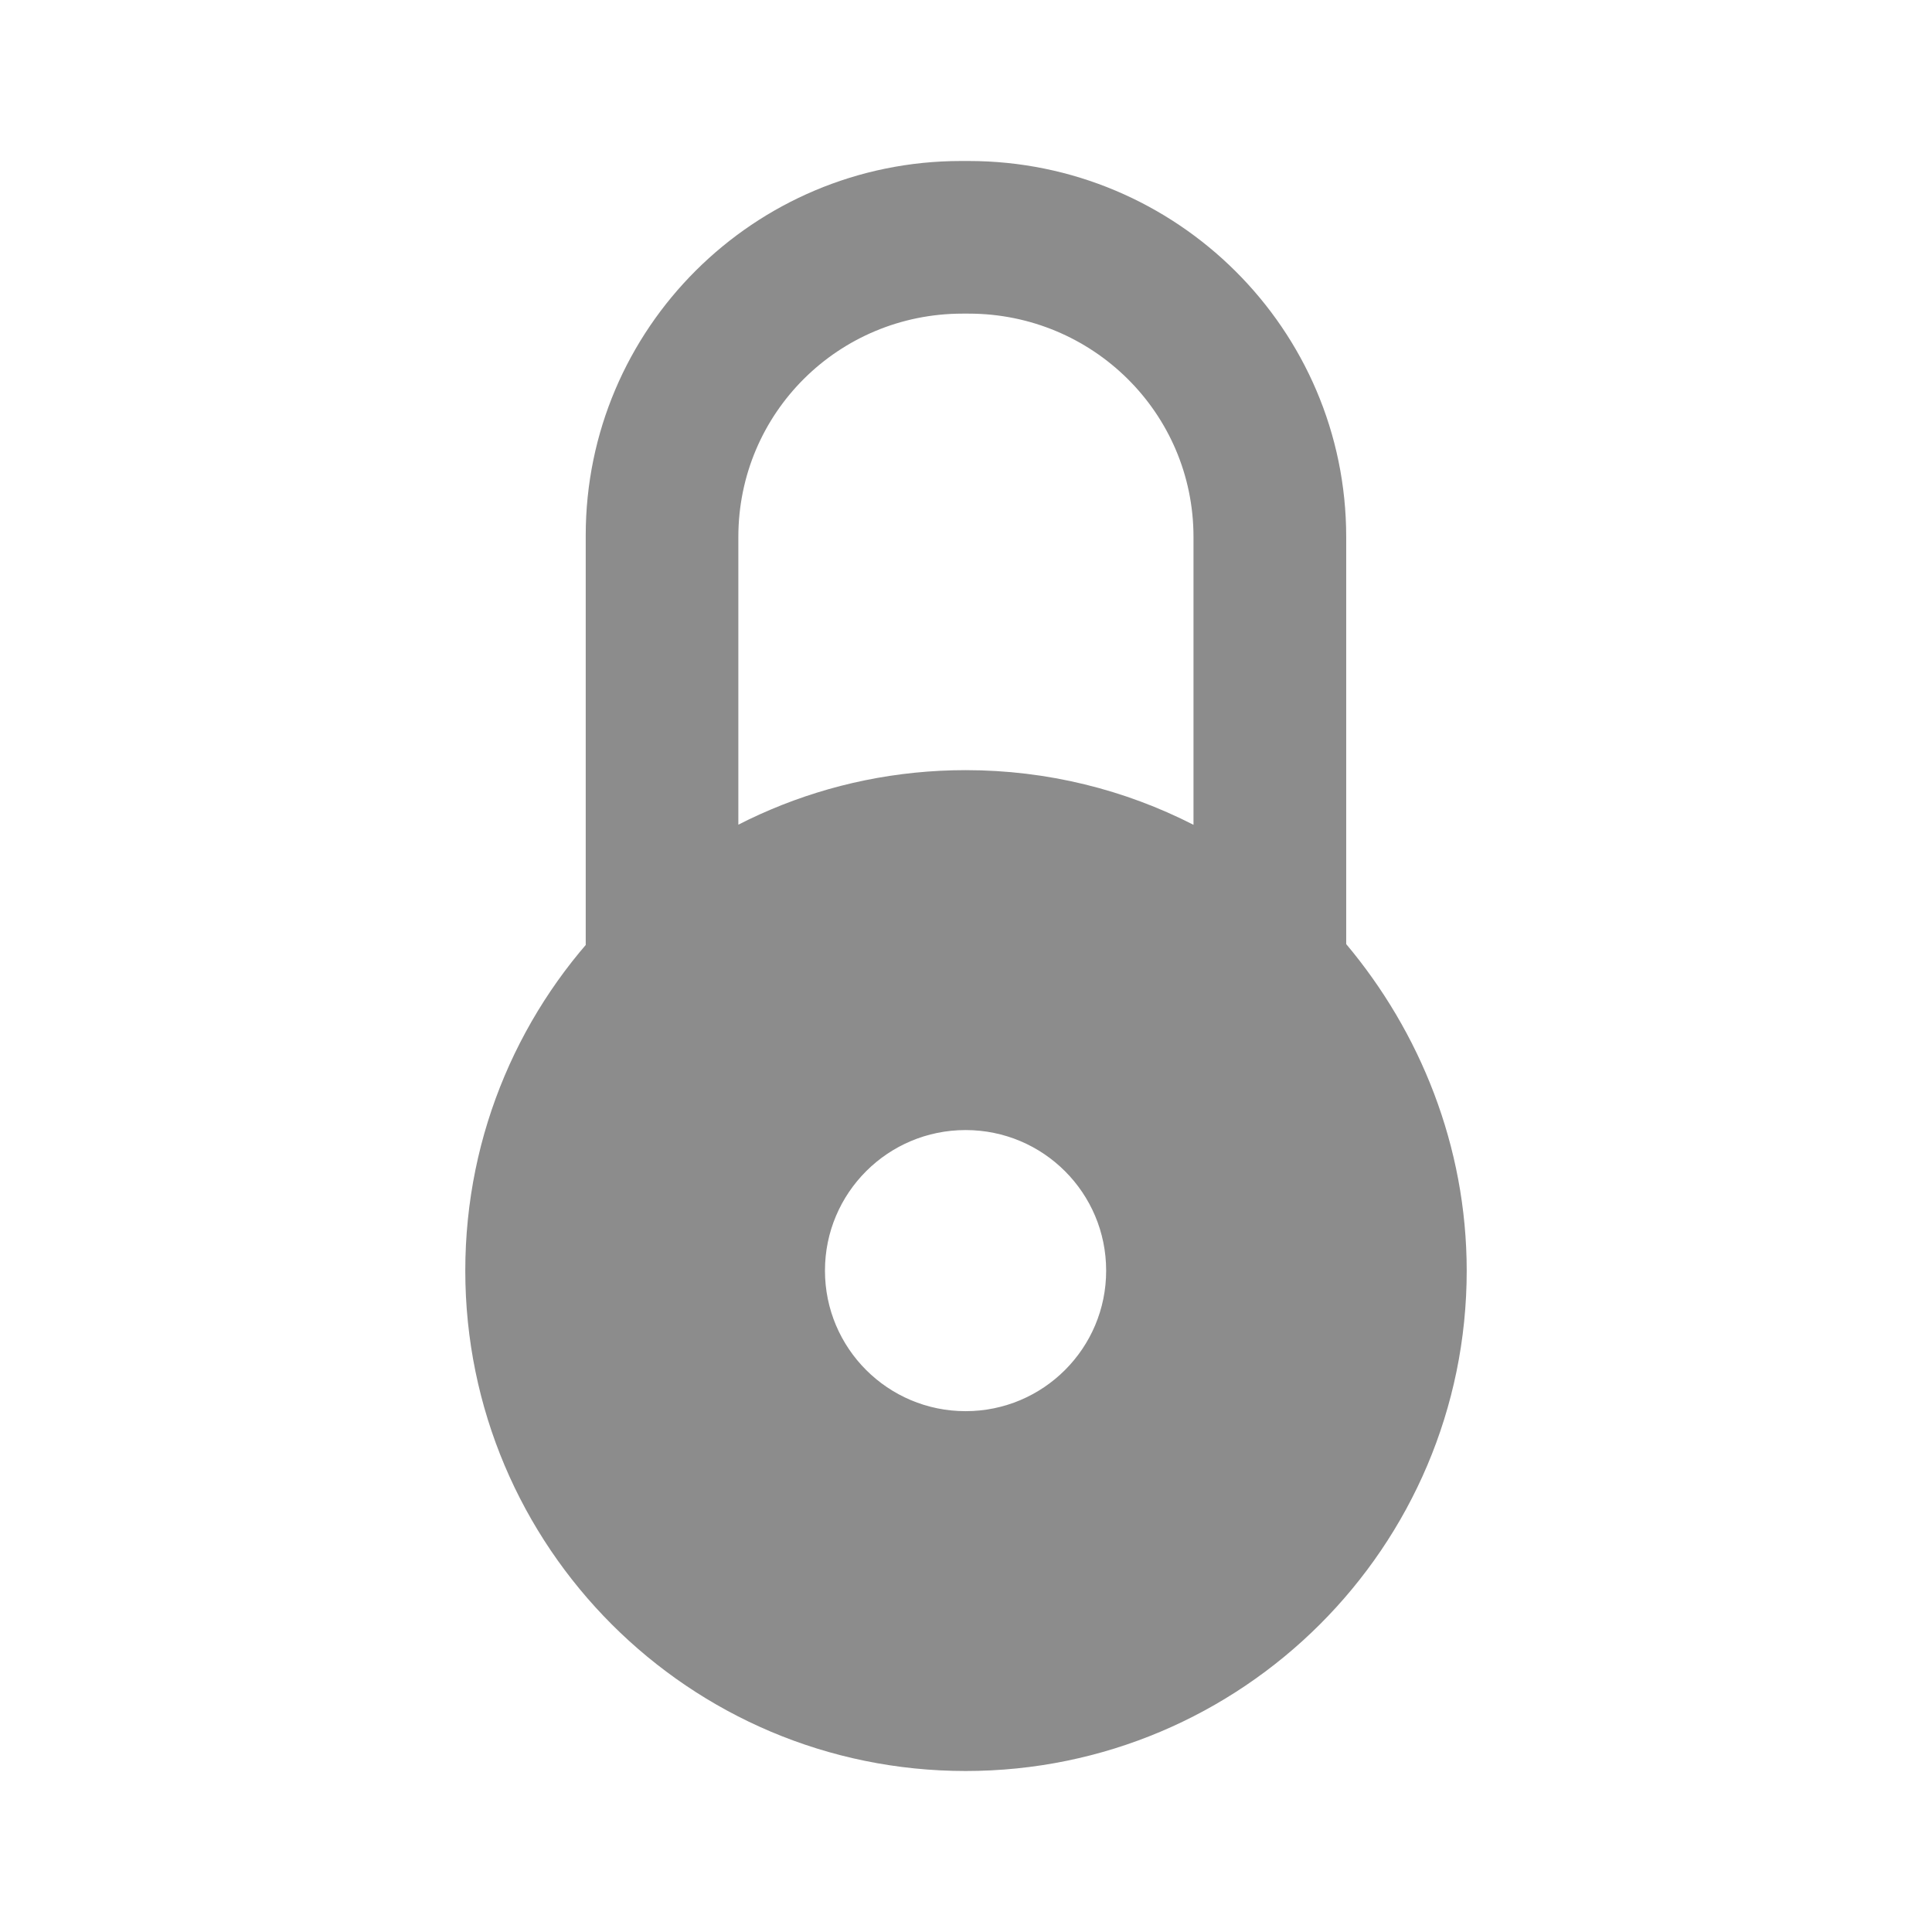 <svg width="24" height="24" viewBox="0 0 24 24" fill="none" xmlns="http://www.w3.org/2000/svg">
<path d="M16.723 11.728V6.67C16.723 4.089 14.614 2 12.033 2H11.938C9.367 2 7.276 4.081 7.276 6.652V11.857C7.276 12.372 7.701 12.785 8.216 12.785H8.235C8.75 12.785 9.172 12.372 9.172 11.857V6.671C9.172 5.13 10.417 3.896 11.957 3.896H12.033C13.572 3.896 14.826 5.13 14.826 6.67V10.246C13.976 9.812 13.015 9.567 11.997 9.567C8.564 9.567 5.78 12.35 5.78 15.784C5.78 19.217 8.562 22 11.996 22C15.429 22 18.22 19.217 18.22 15.784C18.219 14.234 17.637 12.816 16.723 11.728ZM11.995 17.53C11.03 17.53 10.248 16.749 10.248 15.784C10.248 14.819 11.03 14.038 11.995 14.038C12.96 14.038 13.741 14.819 13.741 15.784C13.742 16.748 12.96 17.53 11.995 17.53Z" fill="#8C8C8C"/>
</svg>
